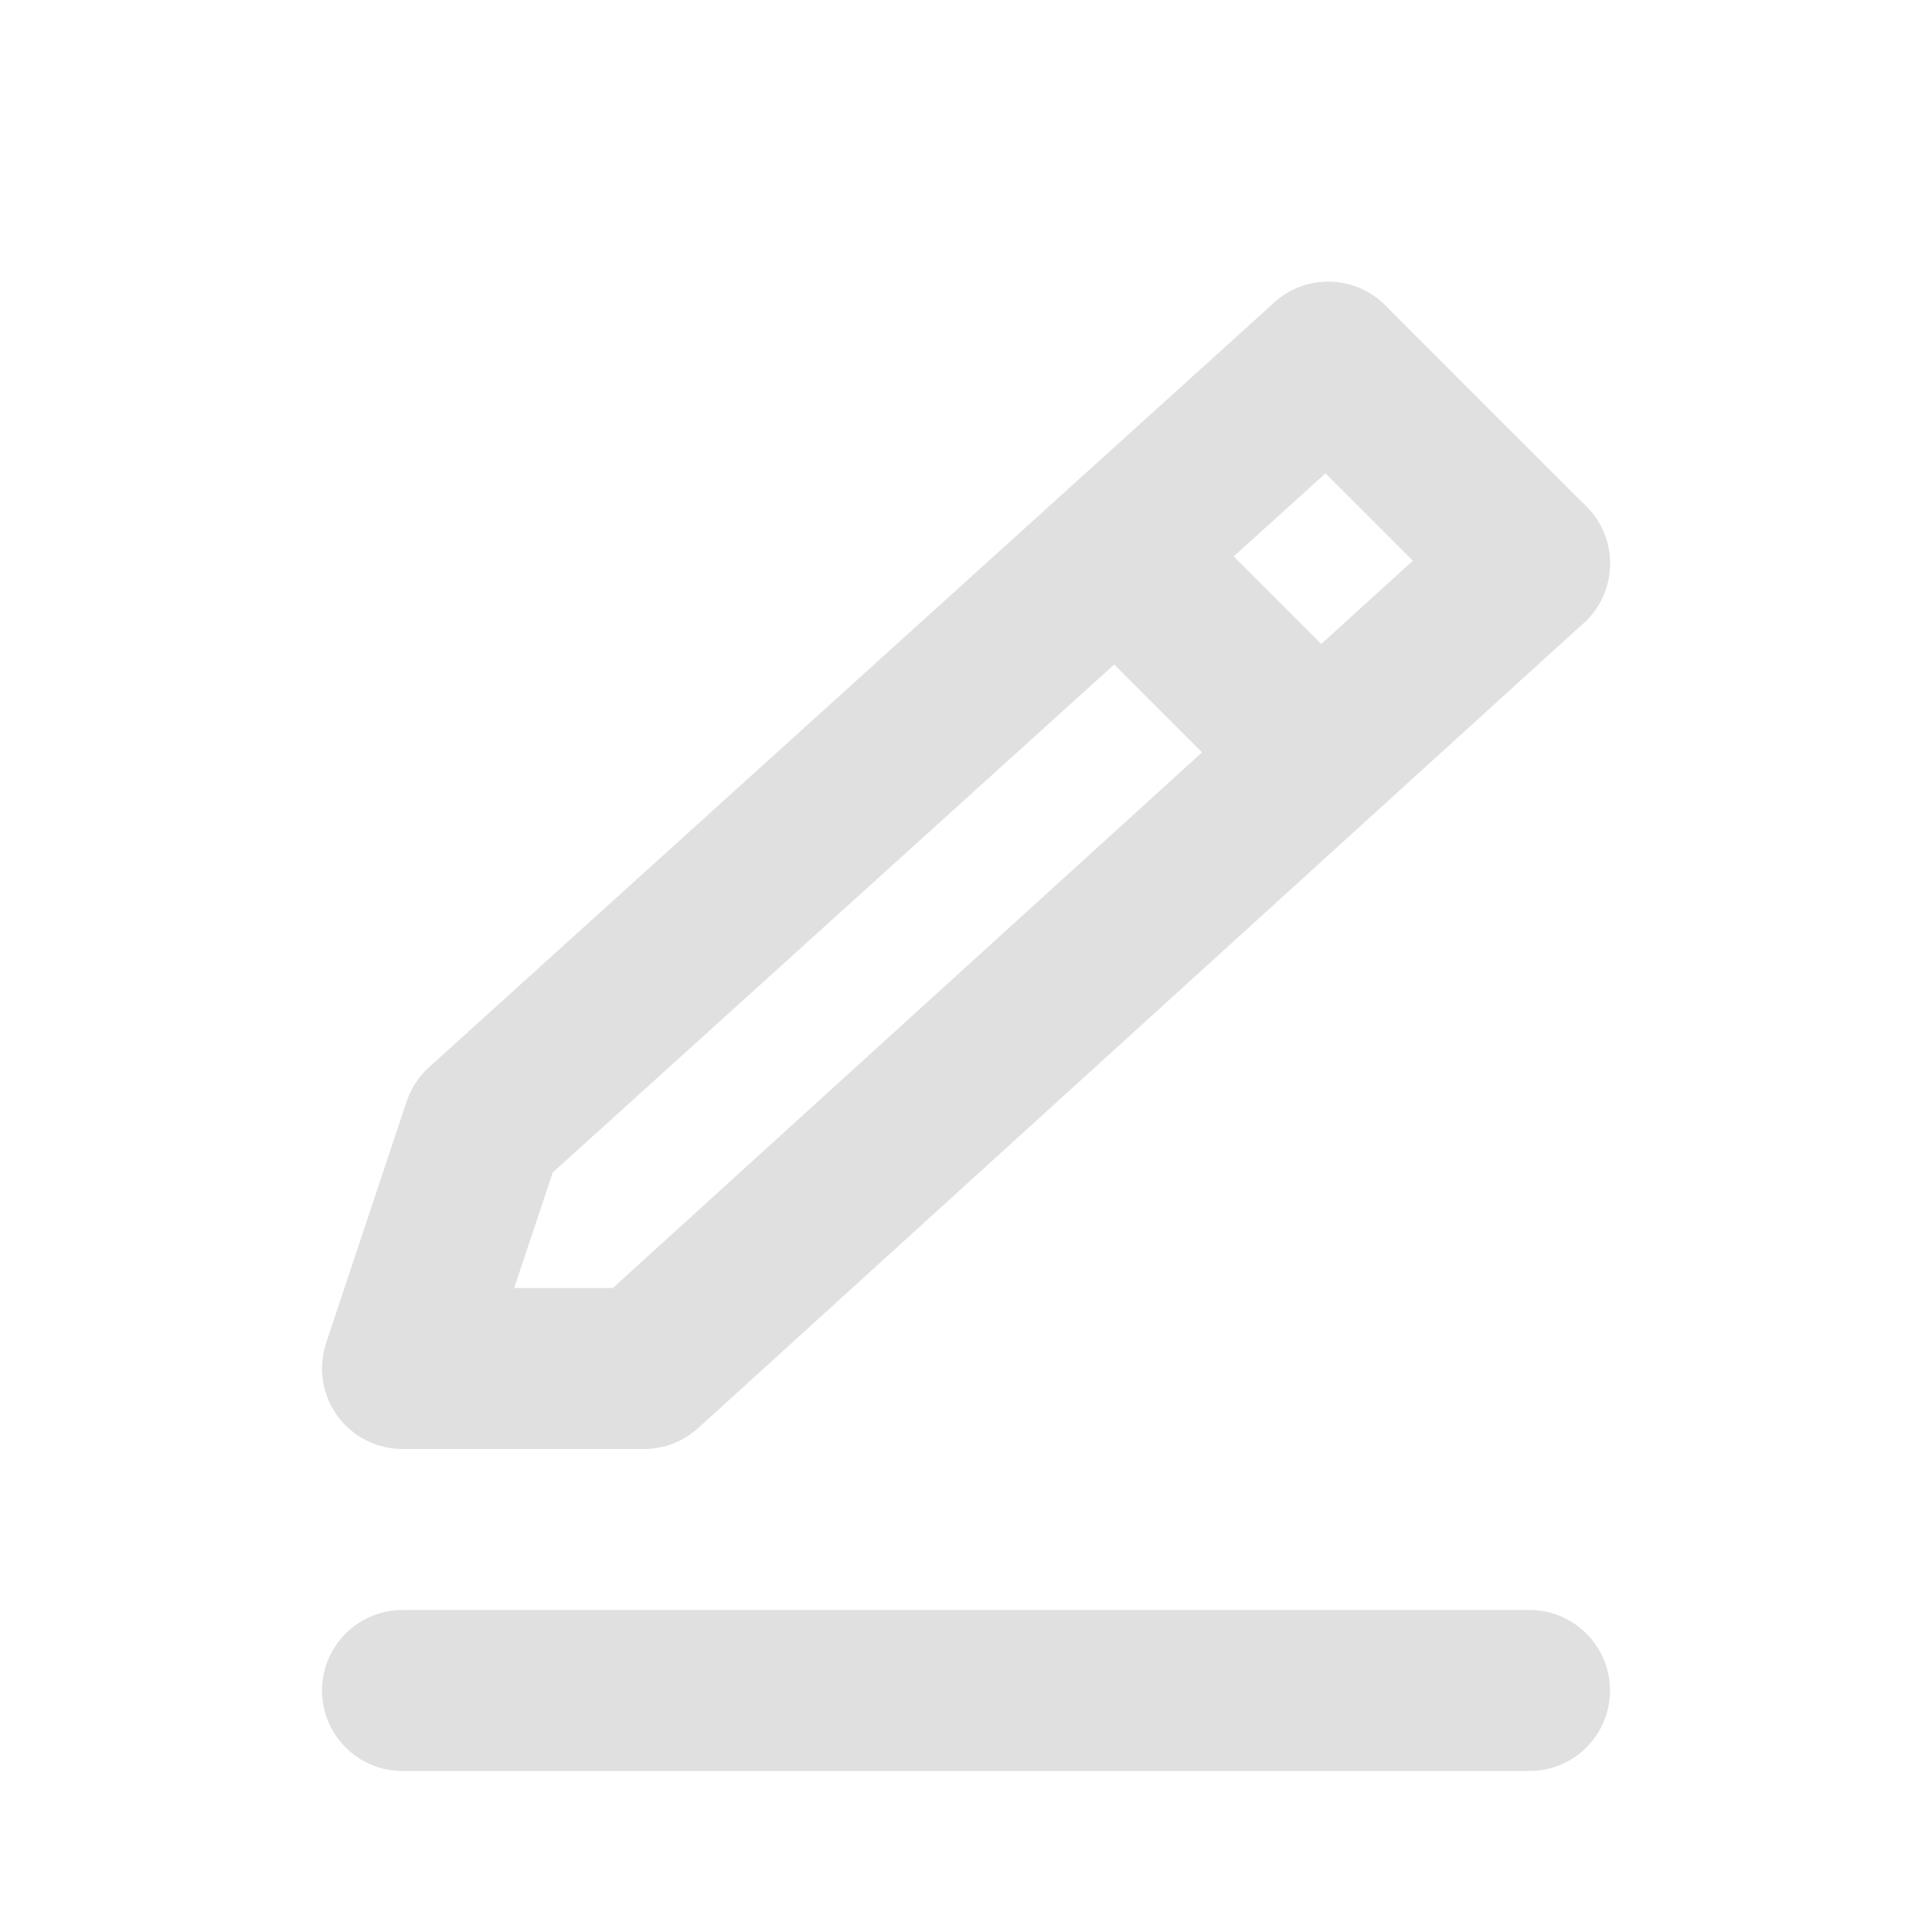 <svg width="24" height="24" viewBox="0 0 24 24" fill="none" xmlns="http://www.w3.org/2000/svg">
<path fill-rule="evenodd" clip-rule="evenodd" d="M17.241 3.829C17.612 4.239 17.58 4.871 17.171 5.242L6.866 14.565L6.387 16L7.613 16L18.327 6.26C18.736 5.889 19.368 5.919 19.74 6.327C20.111 6.736 20.081 7.368 19.673 7.74L8.673 17.74C8.489 17.907 8.249 18 8 18L5 18C4.679 18 4.377 17.846 4.189 17.585C4.001 17.324 3.95 16.989 4.051 16.684L5.051 13.684C5.106 13.52 5.201 13.374 5.329 13.258L15.829 3.758C16.239 3.388 16.871 3.42 17.241 3.829Z" fill="#e0e0e0"/>
<path fill-rule="evenodd" clip-rule="evenodd" d="M4 21C4 20.448 4.448 20 5 20L19 20C19.552 20 20 20.448 20 21C20 21.552 19.552 22 19 22L5 22C4.448 22 4 21.552 4 21Z" fill="#e0e0e0"/>
<path fill-rule="evenodd" clip-rule="evenodd" d="M15.793 3.793C16.183 3.402 16.817 3.402 17.207 3.793L19.707 6.293C20.098 6.683 20.098 7.317 19.707 7.707C19.317 8.098 18.683 8.098 18.293 7.707L15.793 5.207C15.402 4.817 15.402 4.183 15.793 3.793Z" fill="#e0e0e0"/>
<path fill-rule="evenodd" clip-rule="evenodd" d="M15.293 9.707L12.793 7.207L14.207 5.793L16.707 8.293L15.293 9.707Z" fill="#e0e0e0"/>
</svg>
